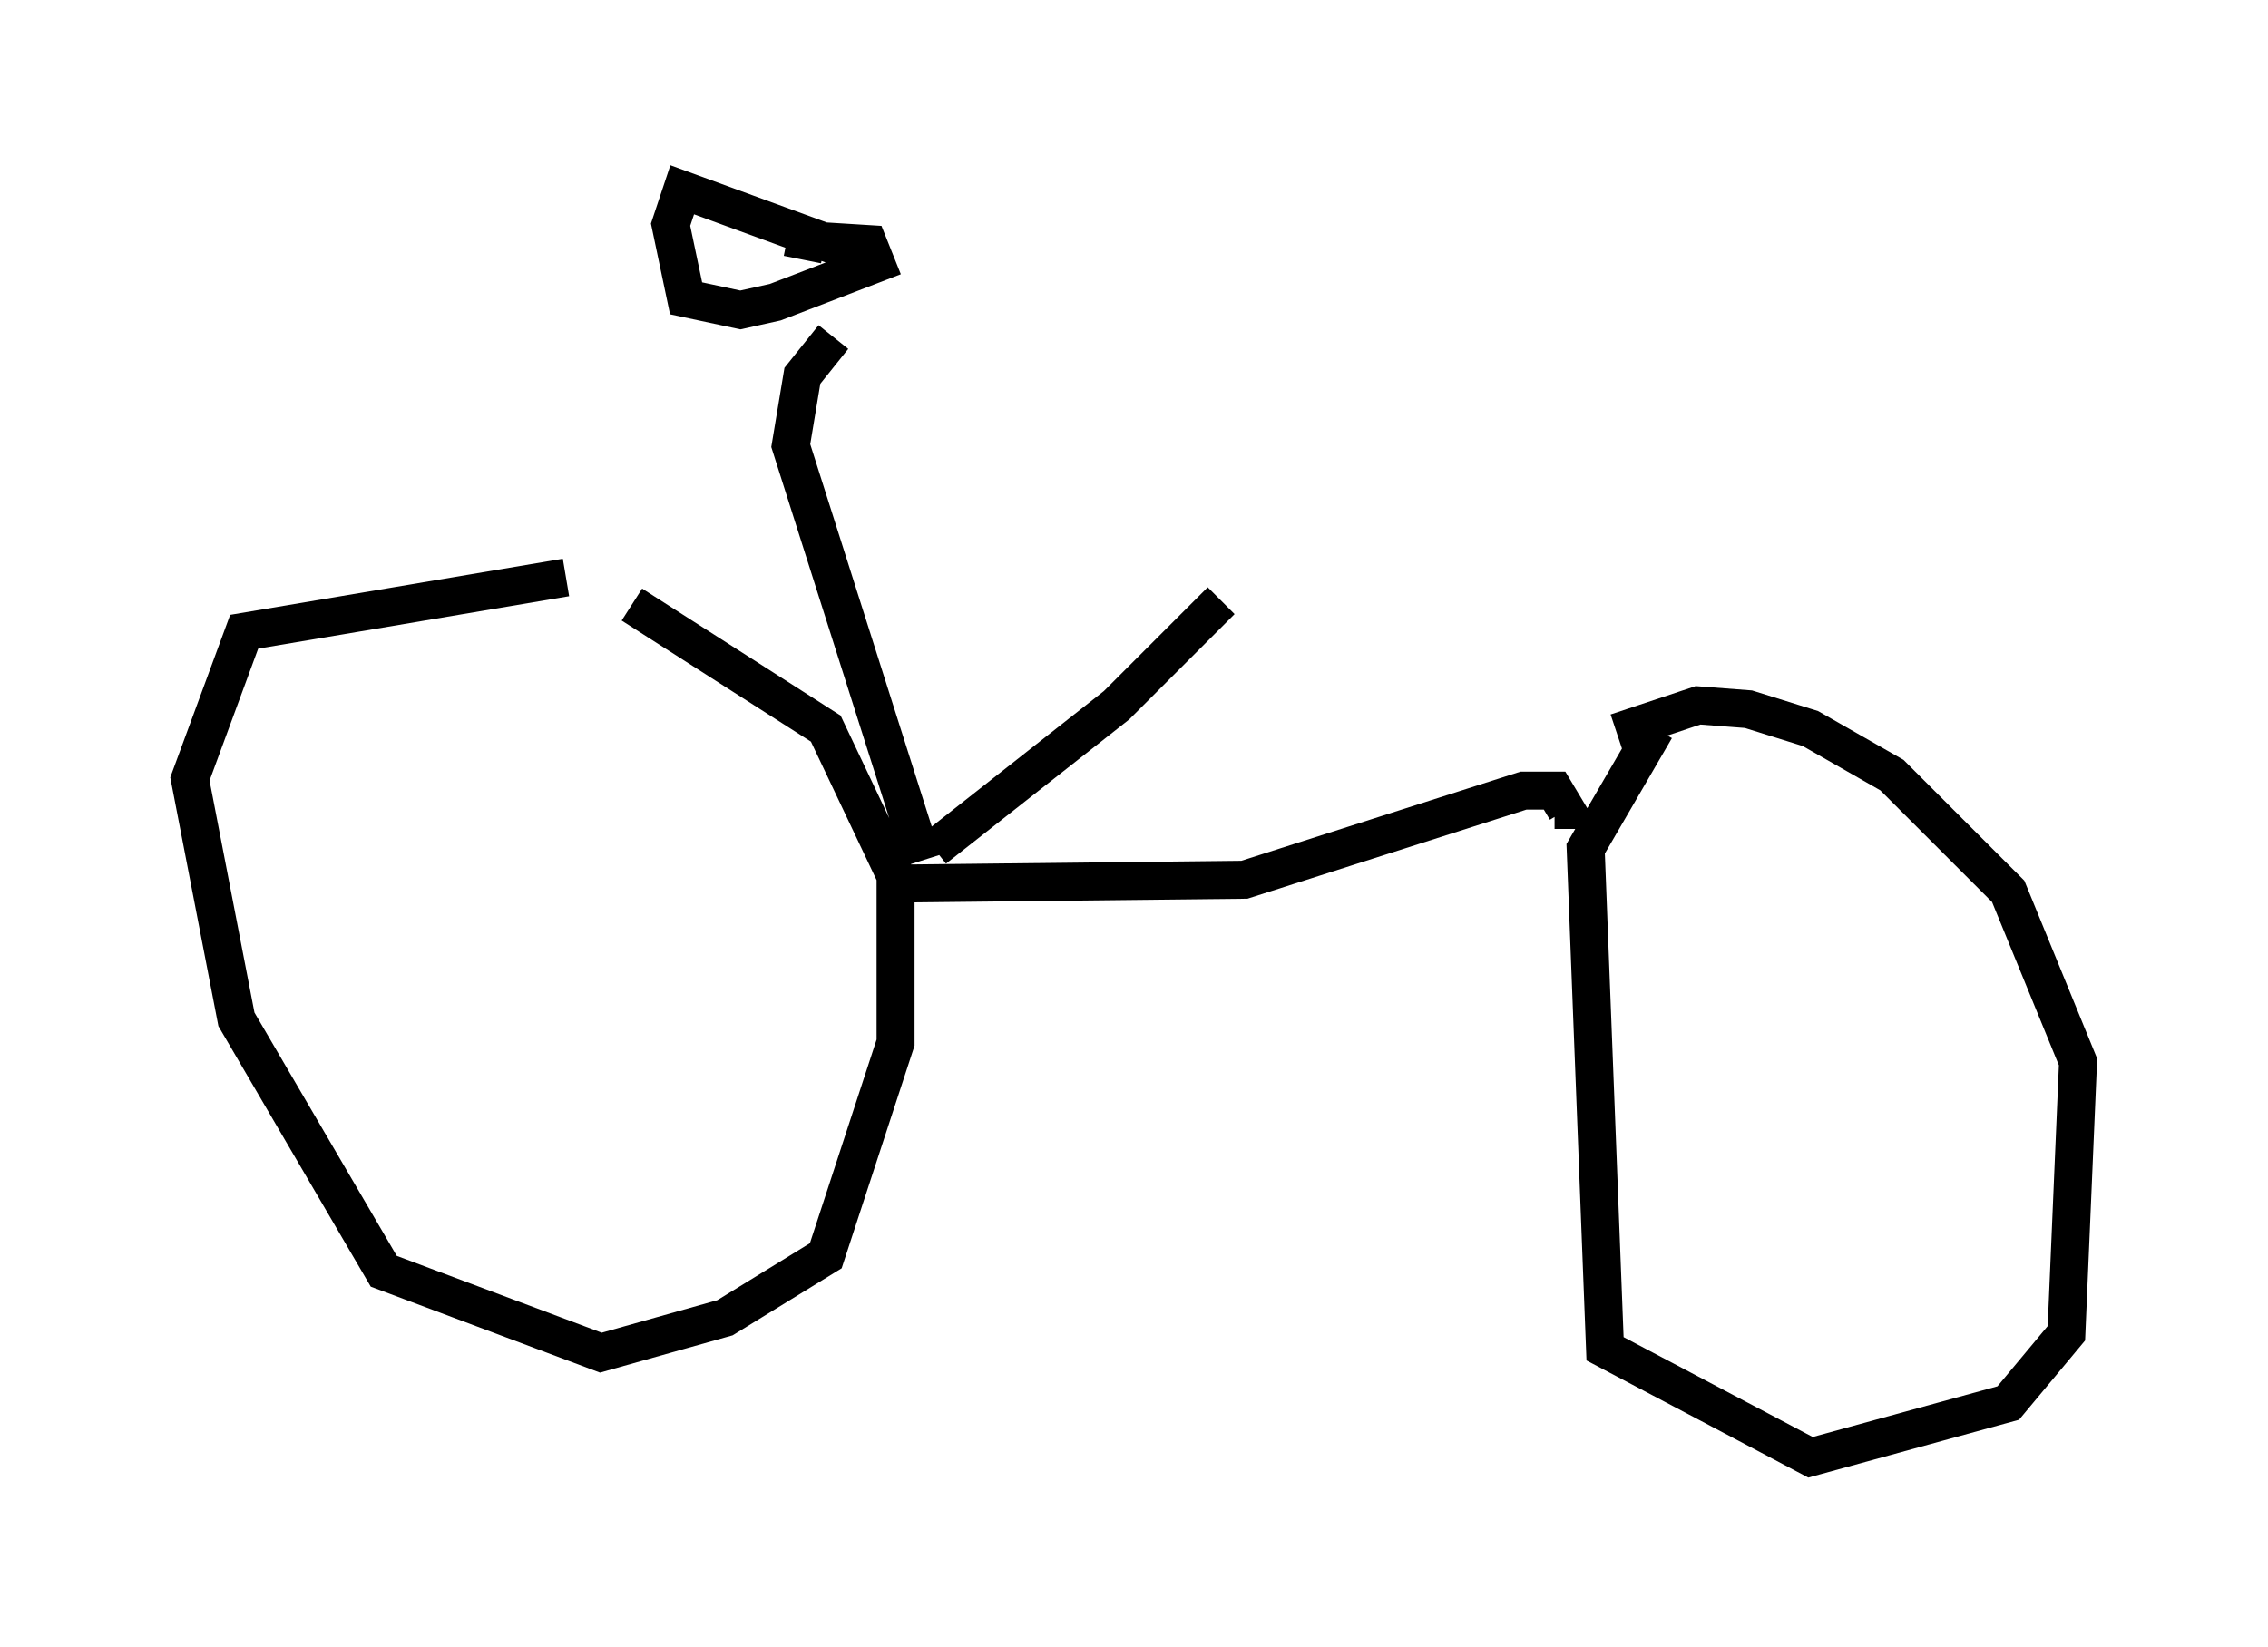 <?xml version="1.0" encoding="utf-8" ?>
<svg baseProfile="full" height="43.382" version="1.1" width="59.715" xmlns="http://www.w3.org/2000/svg" xmlns:ev="http://www.w3.org/2001/xml-events" xmlns:xlink="http://www.w3.org/1999/xlink"><defs /><rect fill="white" height="43.382" width="59.715" x="0" y="0" /><path d="M16.433, 15.515 m-1.531, -0.306 l-8.473, 1.429 -1.429, 3.879 l1.225, 6.329 3.879, 6.635 l5.717, 2.144 3.267, -0.919 l2.654, -1.633 1.838, -5.615 l0.0, -4.39 -1.838, -3.879 l-5.104, -3.267 m26.95, 3.267 l-1.838, 3.165 0.51, 13.169 l5.41, 2.858 5.206, -1.429 l1.531, -1.838 0.306, -7.146 l-1.838, -4.492 -3.063, -3.063 l-2.144, -1.225 -1.633, -0.51 l-1.327, -0.102 -2.144, 0.715 m-18.988, 3.981 l9.188, -0.102 7.35, -2.348 l0.817, 0.0 0.306, 0.51 l-0.306, 0.0 m-16.64, 1.327 l-3.471, -10.923 0.306, -1.838 l0.817, -1.021 m0.204, -2.348 l-4.185, -1.531 -0.306, 0.919 l0.408, 1.94 1.429, 0.306 l0.919, -0.204 2.654, -1.021 l-0.204, -0.51 -1.633, -0.102 l-0.102, 0.51 m3.471, 15.517 l4.798, -3.777 2.756, -2.756 " fill="none" stroke="black" stroke-width="1" /></svg>